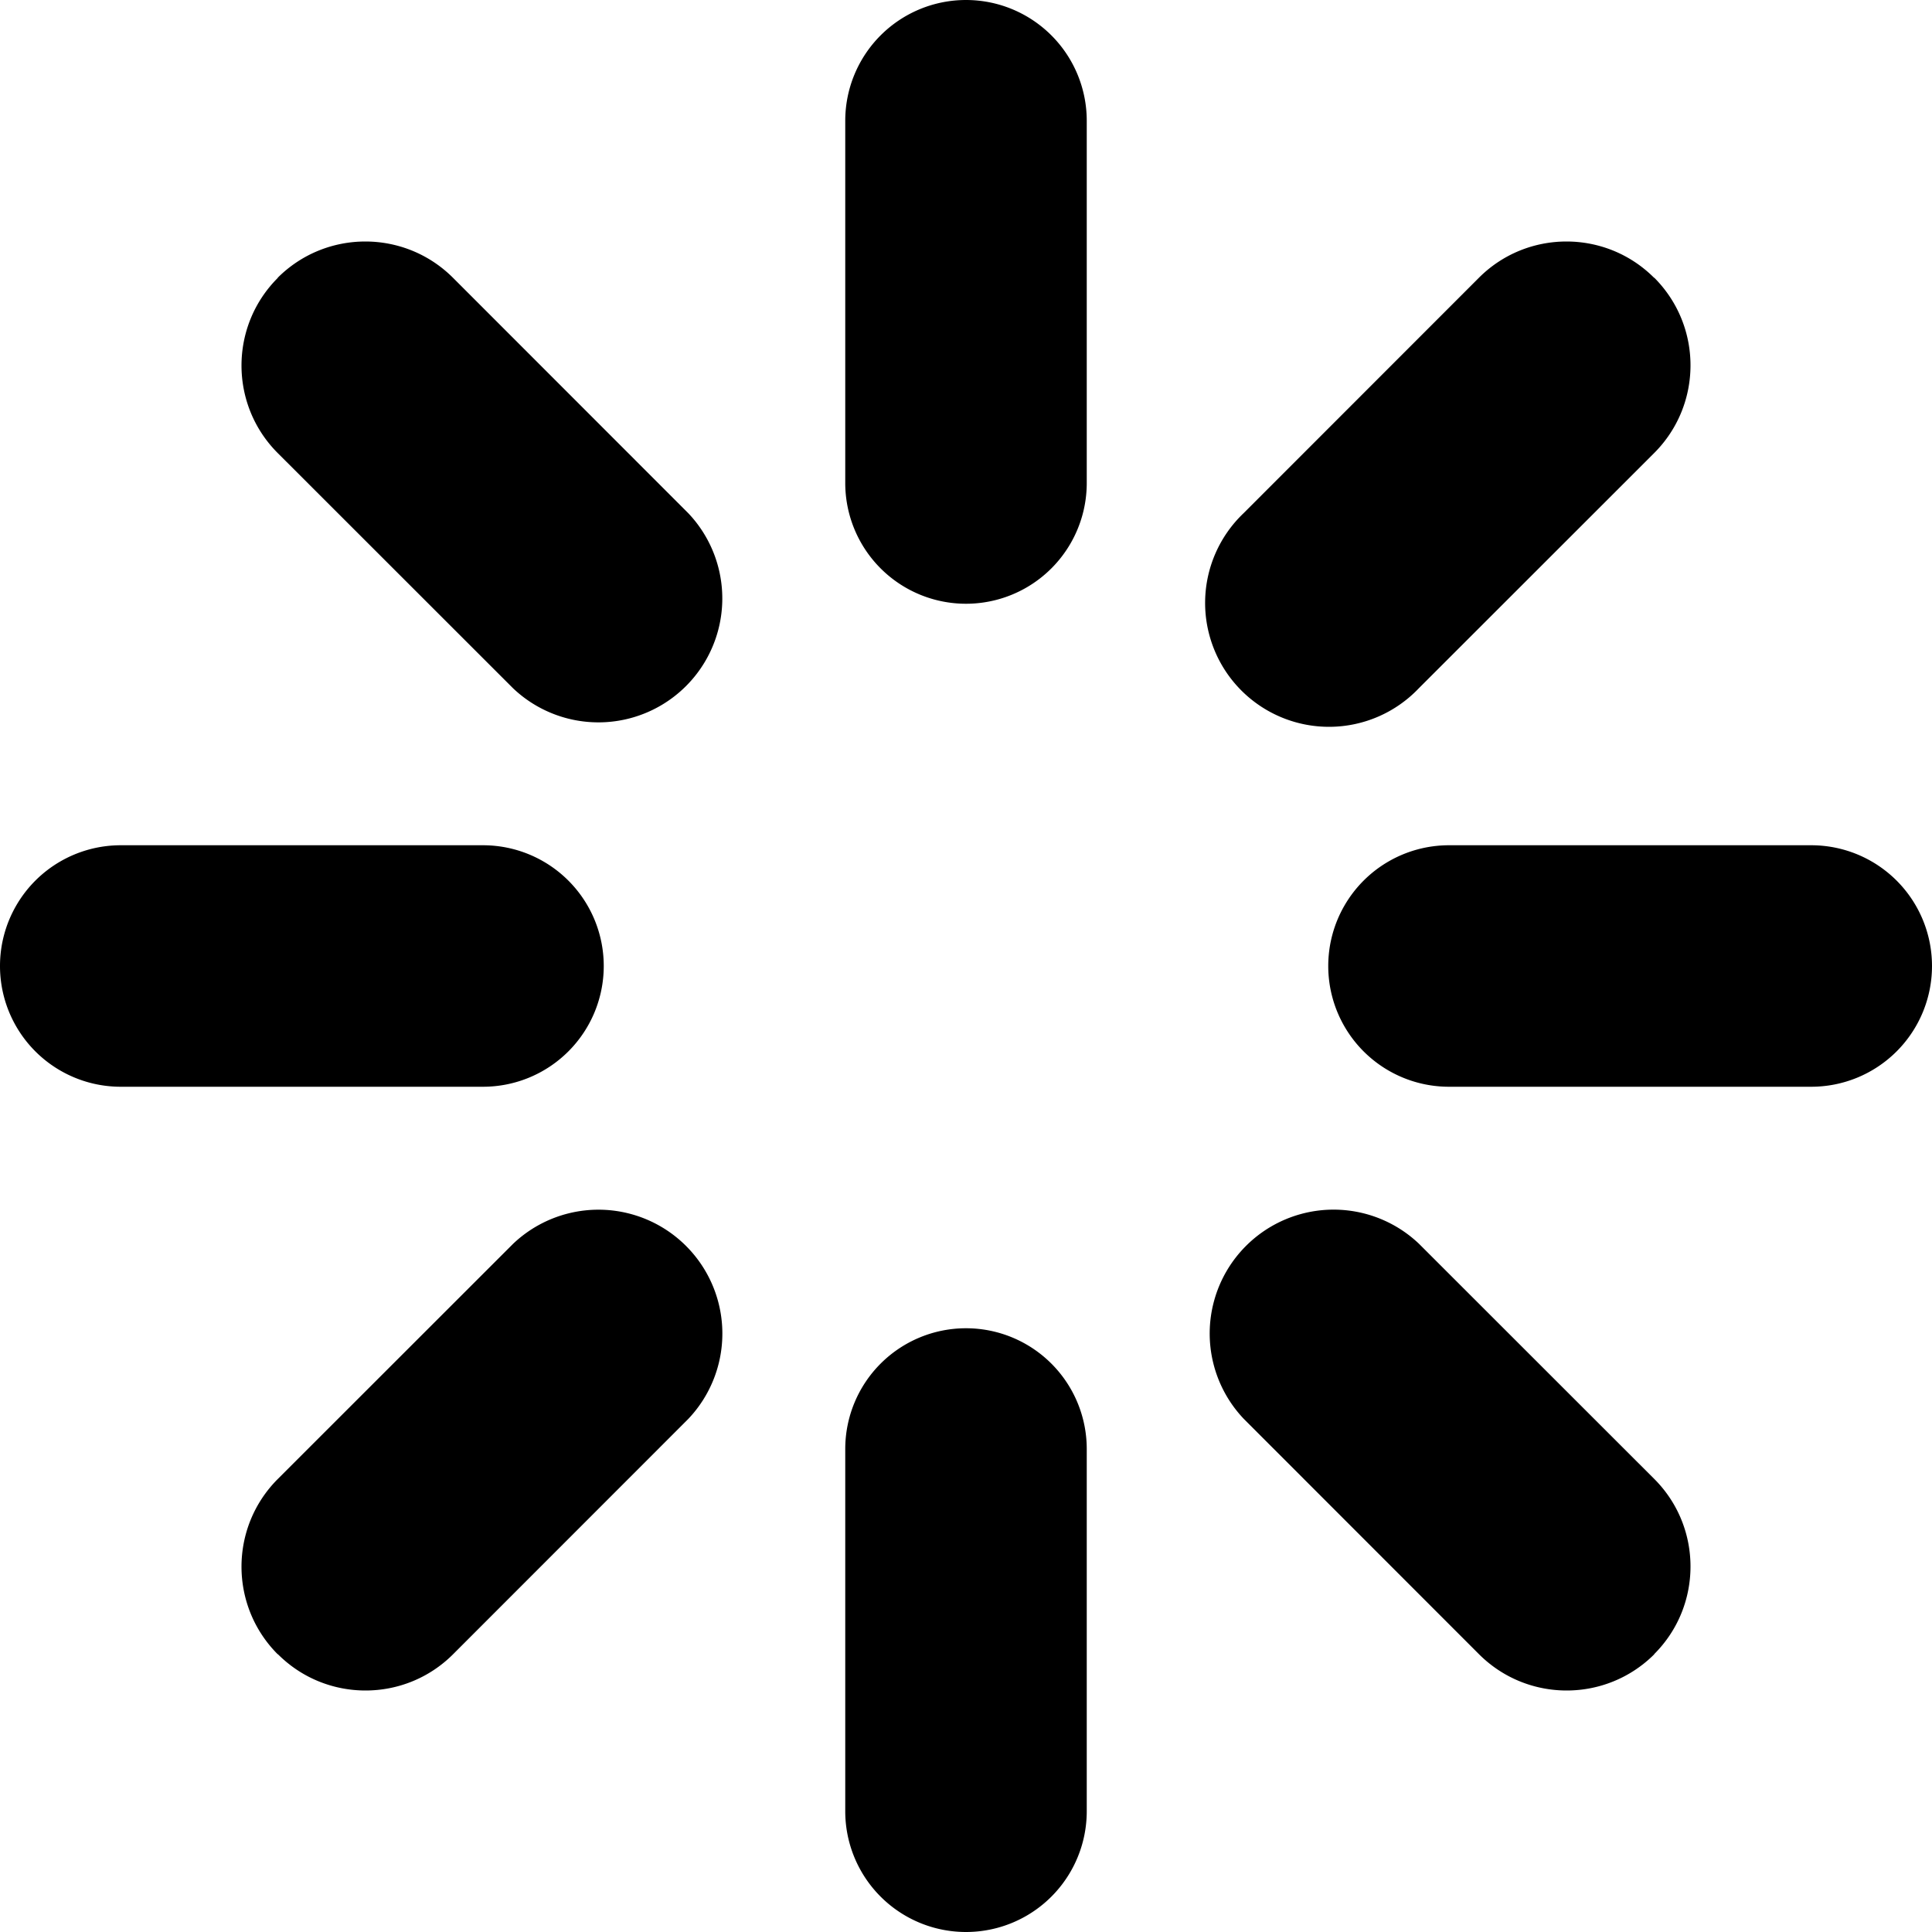 <svg width="16" height="16" fill="currentColor" viewBox="0 0 16 16" xmlns="http://www.w3.org/2000/svg">
  <path d="M8 0a1 1 0 0 1 1 1v3a1 1 0 1 1-2 0V1a1 1 0 0 1 1-1Zm0 11a1 1 0 0 1 1 1v3a1 1 0 0 1-2 0v-3a1 1 0 0 1 1-1ZM2.3 2.3c.401-.4 1.05-.4 1.451 0L5.7 4.25A1.026 1.026 0 0 1 4.249 5.7L2.3 3.752c-.4-.4-.4-1.05 0-1.45Zm11.4 0c.4.401.4 1.05 0 1.451L11.75 5.7a1.026 1.026 0 1 1-1.45-1.451L12.248 2.3c.4-.4 1.05-.4 1.45 0Zm0 11.4c-.401.4-1.05.4-1.451 0L10.3 11.75a1.026 1.026 0 0 1 1.451-1.45l1.949 1.948c.4.4.4 1.05 0 1.45Zm-11.4 0c-.4-.401-.4-1.05 0-1.451L4.25 10.3a1.026 1.026 0 0 1 1.45 1.451L3.752 13.7c-.4.4-1.05.4-1.45 0ZM5 8a1 1 0 0 1-1 1H1a1 1 0 1 1 0-2h3a1 1 0 0 1 1 1Zm11 0a1 1 0 0 1-1 1h-3a1 1 0 0 1 0-2h3a1 1 0 0 1 1 1Z"/>
</svg>
